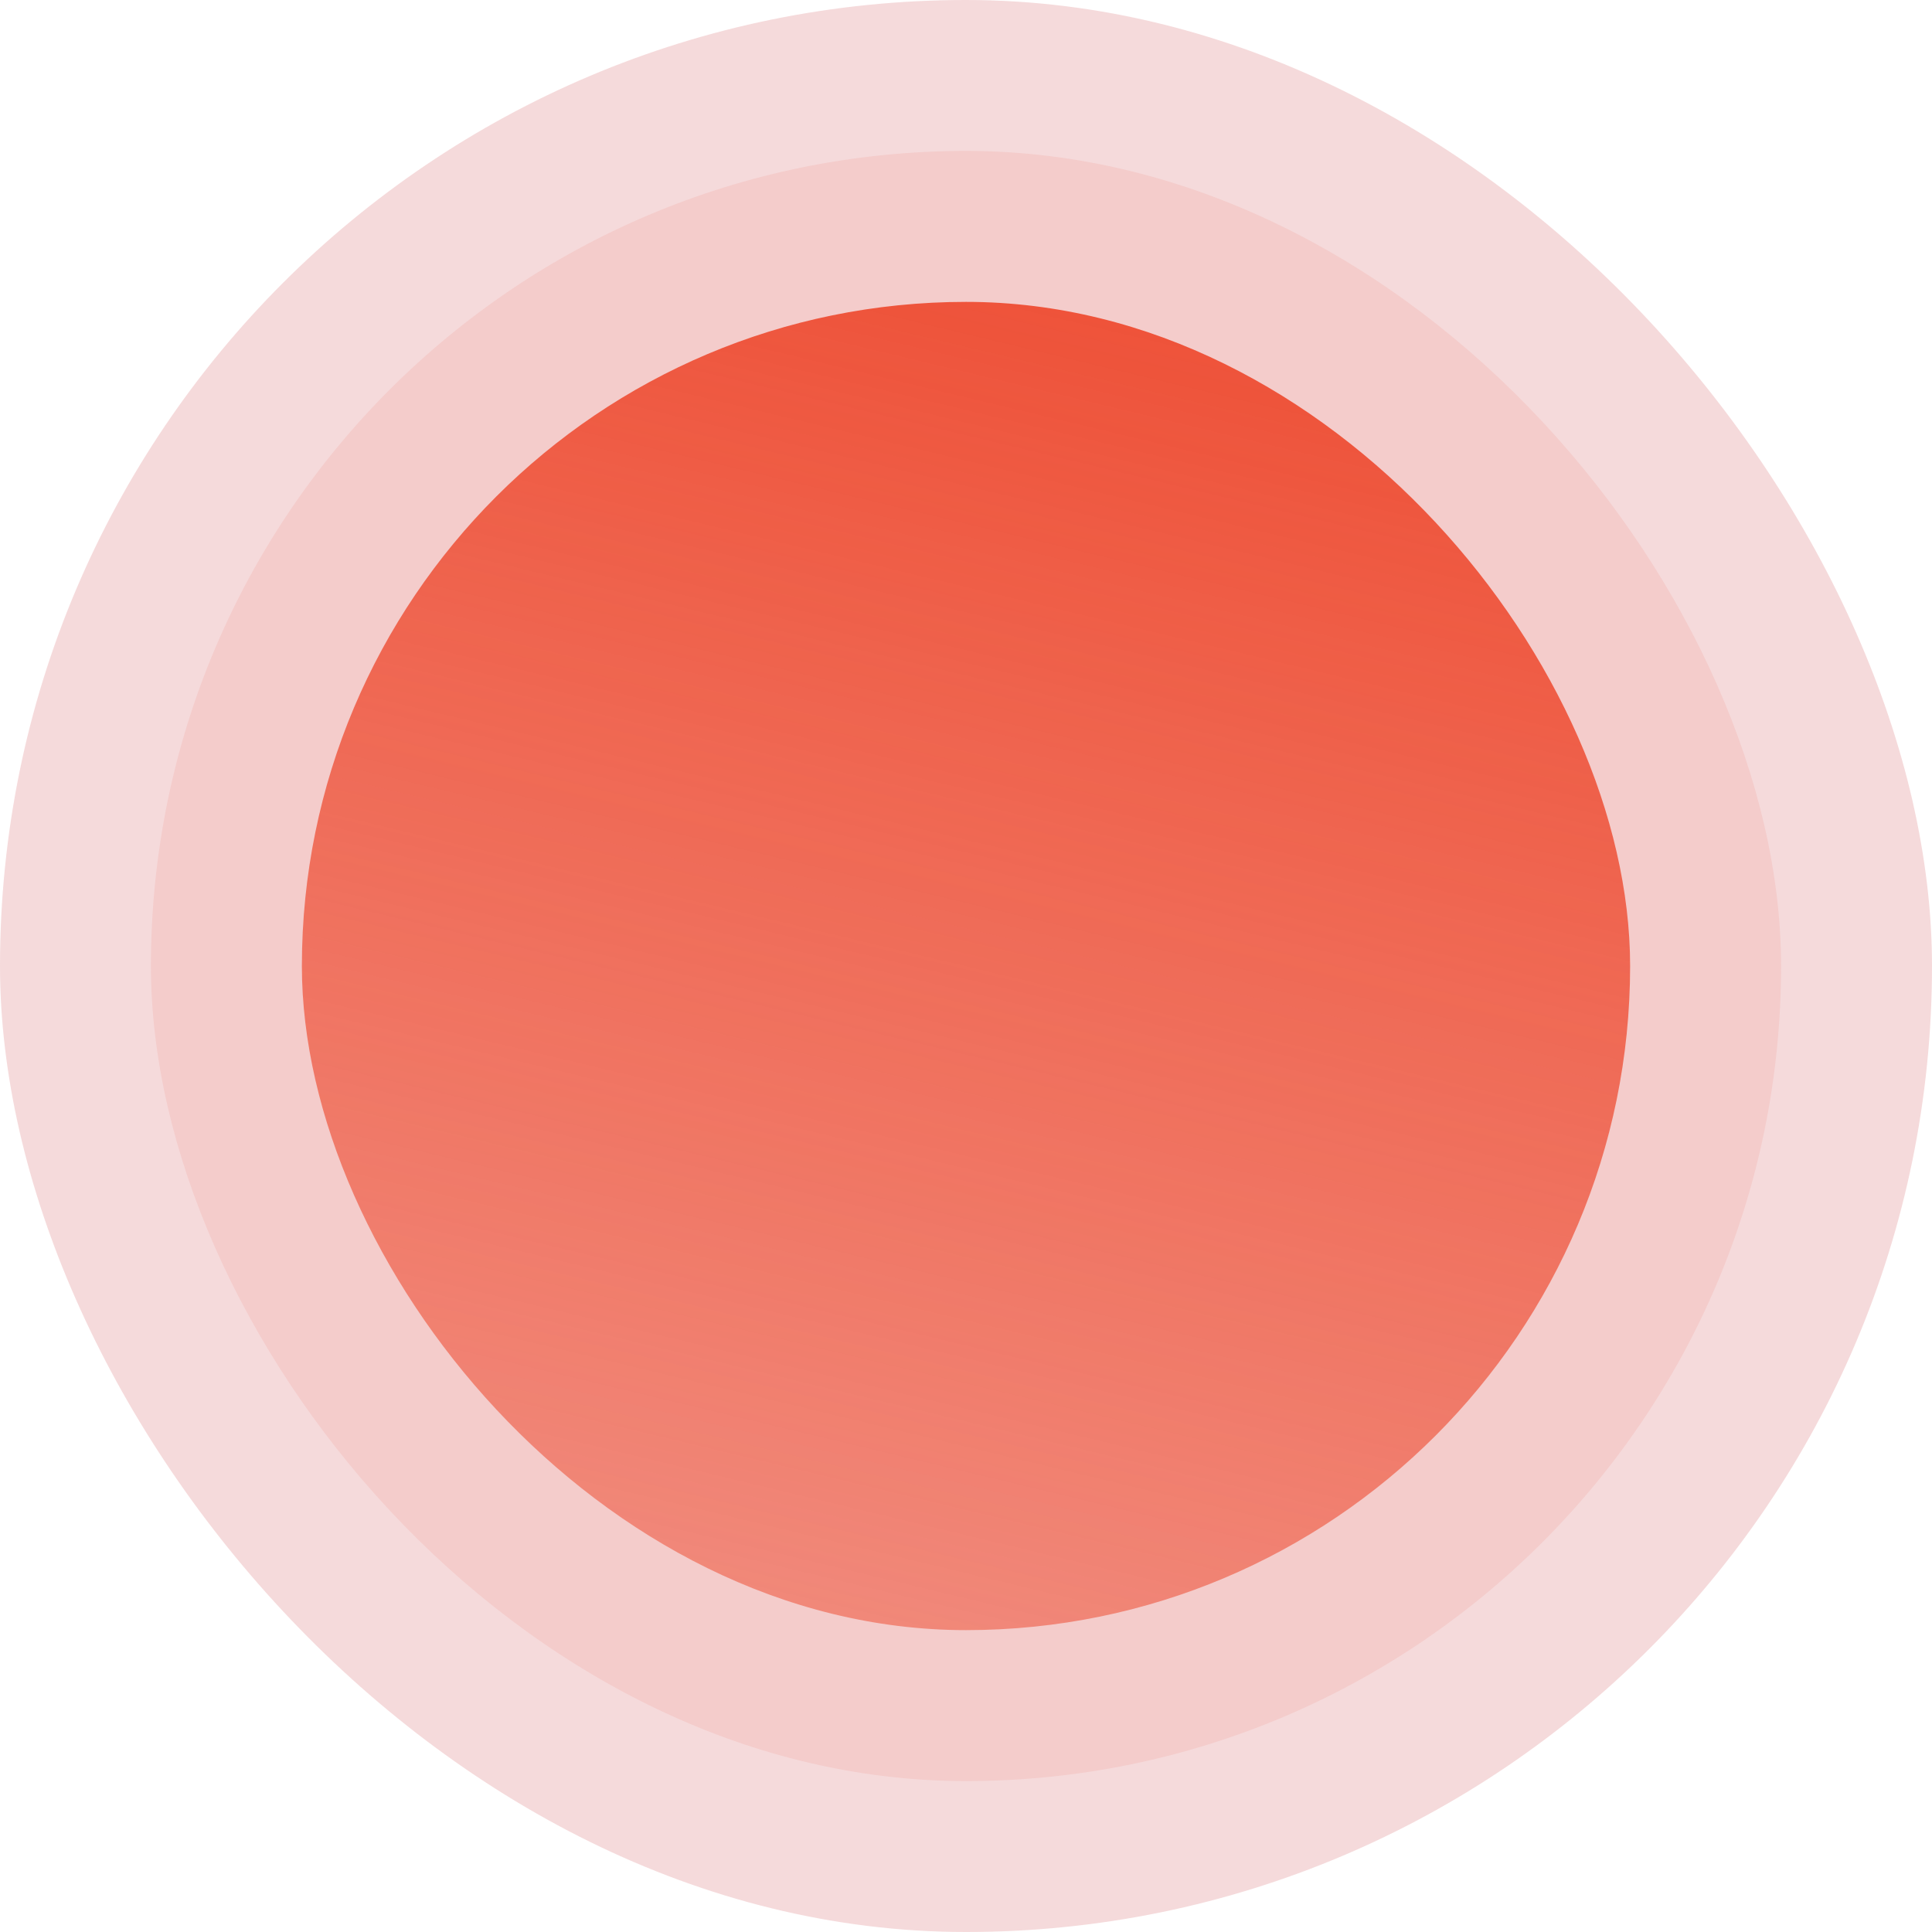 <svg width="24" height="24" viewBox="0 0 24 24" fill="none" xmlns="http://www.w3.org/2000/svg">
<rect width="24" height="24" rx="12" fill="#DD8485" fill-opacity="0.3"/>
<rect x="1.875" y="1.875" width="20.25" height="20.25" rx="10.125" fill="#EE4E35" fill-opacity="0.1"/>
<rect x="3.75" y="3.75" width="16.5" height="16.5" rx="8.25" fill="url(#paint0_linear_743_10016)"/>
<defs>
<linearGradient id="paint0_linear_743_10016" x1="15.217" y1="2.805" x2="10.673" y2="21.733" gradientUnits="userSpaceOnUse">
<stop stop-color="#EE4E34"/>
<stop offset="1" stop-color="#EE4E34" stop-opacity="0.5"/>
</linearGradient>
</defs>
</svg>
